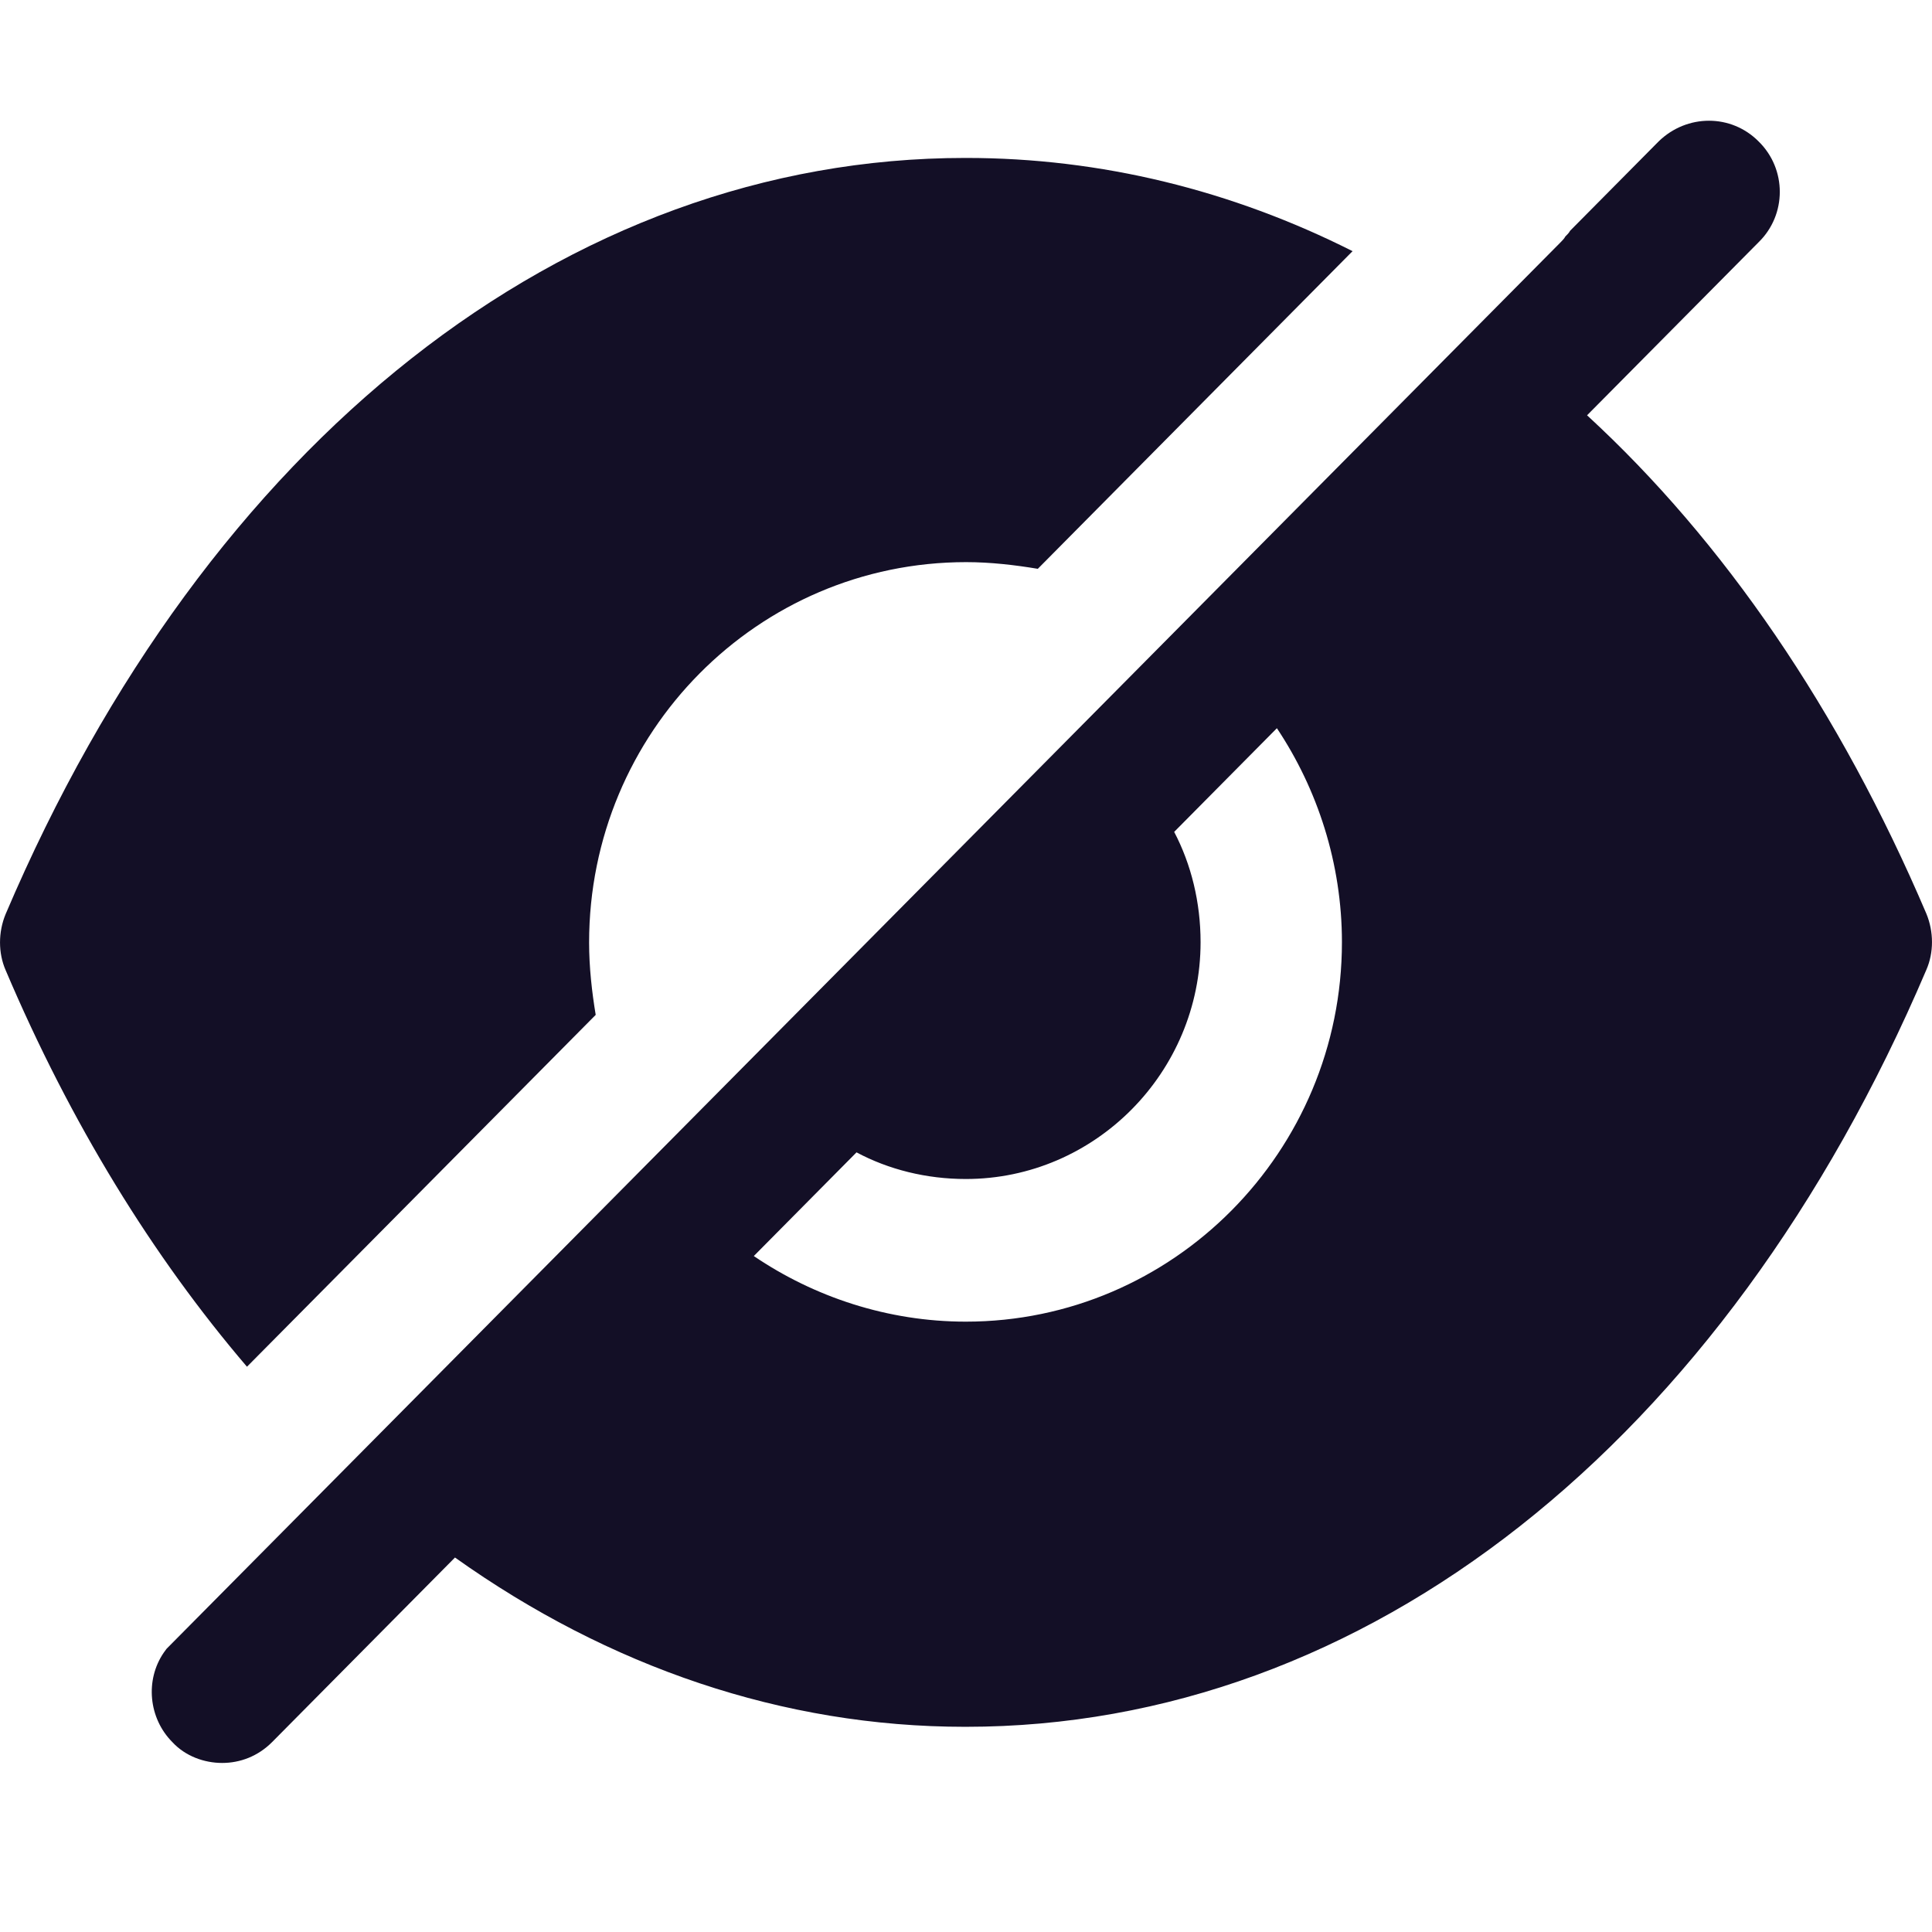 <svg version="1.1" viewBox="0 0 24 24" xmlns="http://www.w3.org/2000/svg" xmlns:xlink="http://www.w3.org/1999/xlink" x="0px" y="0px"  style="fill: transparent;">
<path fill-rule="evenodd" clip-rule="evenodd" d="M19.715 5.159C21.412 6.719 22.852 8.822 23.93 11.35C24.023 11.575 24.023 11.834 23.93 12.047C21.424 17.93 16.963 21.451 11.998 21.451H11.987C9.727 21.451 7.561 20.707 5.652 19.348L3.381 21.64C3.205 21.817 2.983 21.9 2.76 21.9C2.538 21.9 2.303 21.817 2.14 21.64C1.847 21.345 1.8 20.872 2.034 20.53L2.069 20.482L19.387 3.009C19.41 2.986 19.433 2.962 19.445 2.938C19.469 2.915 19.492 2.891 19.504 2.867L20.604 1.757C20.956 1.414 21.506 1.414 21.846 1.757C22.197 2.1 22.197 2.667 21.846 3.009L19.715 5.159ZM9.364 15.603C10.113 16.111 11.027 16.418 11.998 16.418C14.574 16.418 16.67 14.303 16.67 11.704C16.67 10.724 16.366 9.802 15.862 9.046L14.586 10.334C14.797 10.736 14.914 11.208 14.914 11.704C14.914 13.323 13.602 14.646 11.998 14.646C11.507 14.646 11.038 14.528 10.64 14.315L9.364 15.603Z" fill="#130F26"/>
<path d="M7.318 11.709C7.318 12.016 7.353 12.323 7.4 12.607L3.068 16.978C1.897 15.608 0.878 13.954 0.07 12.052C-0.023 11.839 -0.023 11.579 0.07 11.355C2.576 5.471 7.037 1.962 11.99 1.962H12.002C13.676 1.962 15.303 2.364 16.802 3.12L12.892 7.066C12.61 7.019 12.306 6.983 12.002 6.983C9.414 6.983 7.318 9.098 7.318 11.709Z" fill="#130F26"/>
</svg>
